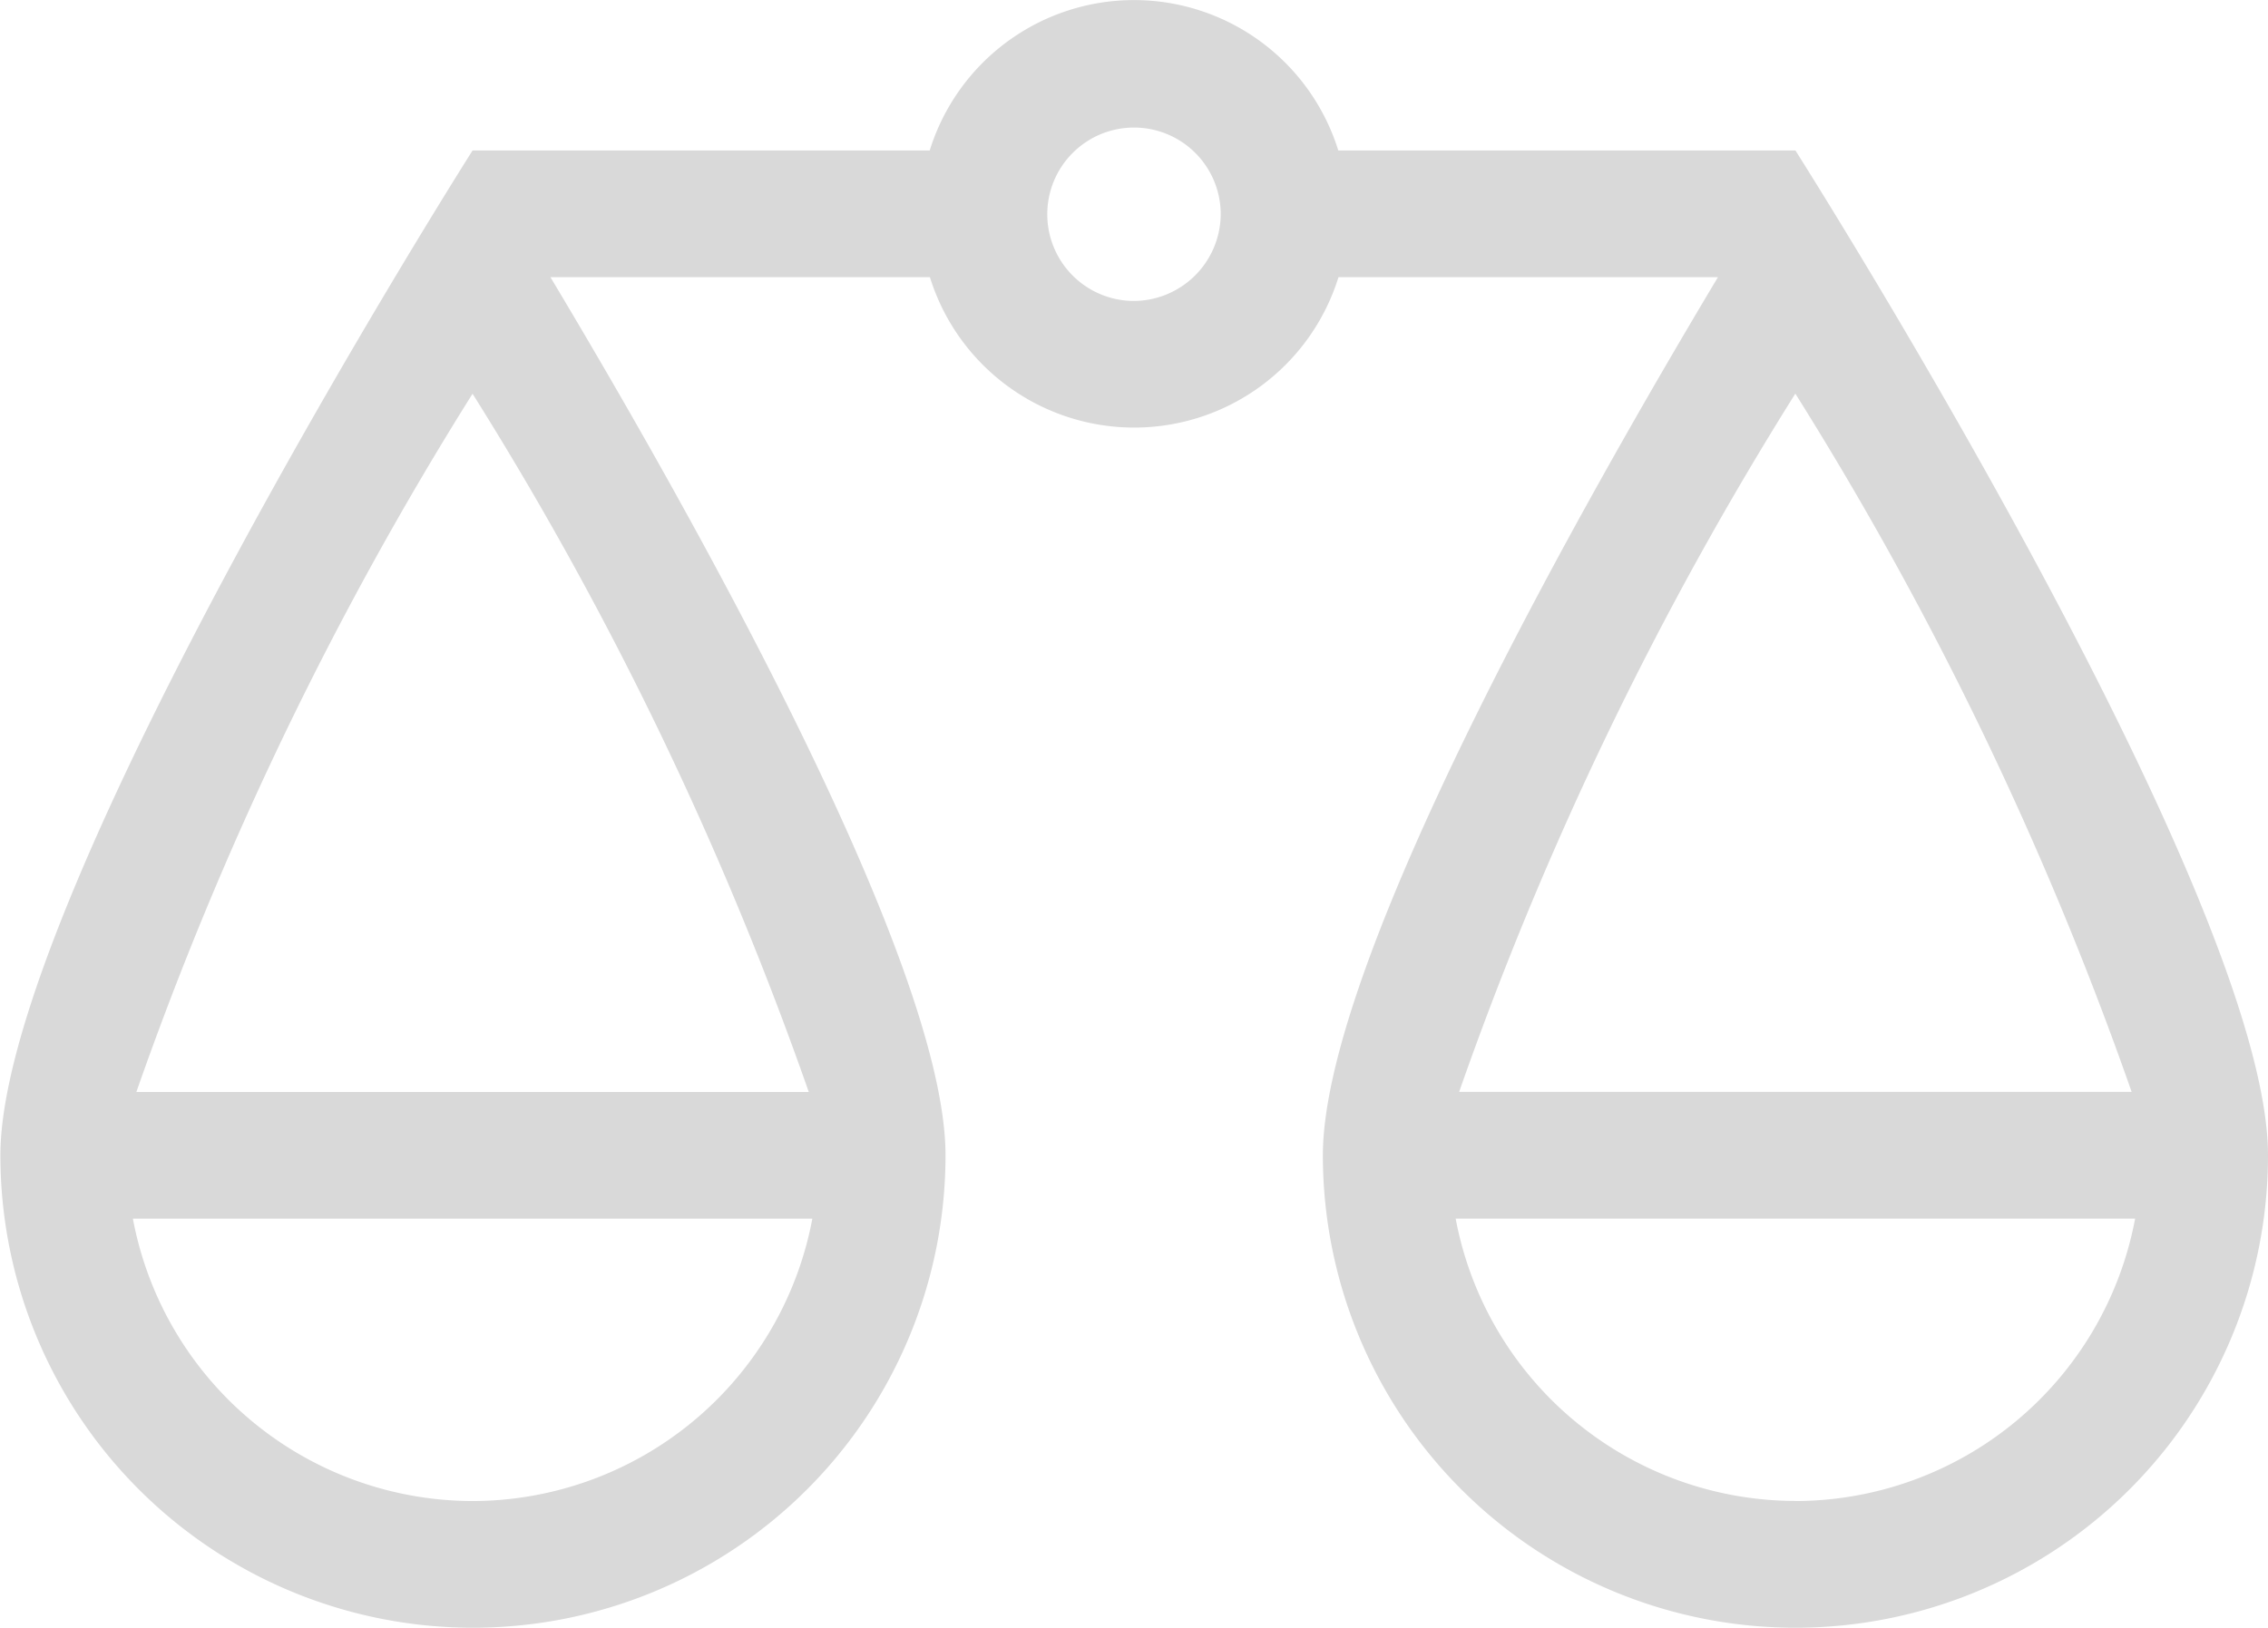 <svg xmlns="http://www.w3.org/2000/svg" width="23.536" height="16.896" viewBox="0 0 23.536 16.896"><defs><style>.a{fill:#d9d9d9;}</style></defs><path class="a" d="M238.467,329.963h-4.744a2.22,2.22,0,0,0-4.24,0h-4.744s-4.9,7.721-4.9,10.43a4.9,4.9,0,1,0,9.808,0c0-2.013-2.707-6.791-4.1-9.115h3.938a2.22,2.22,0,0,0,4.24,0h3.938c-1.391,2.323-4.1,7.1-4.1,9.115a4.9,4.9,0,1,0,9.808,0C243.371,337.684,238.467,329.963,238.467,329.963Zm-13.728,2.525a35.992,35.992,0,0,1,3.489,7.248H221.25A35.993,35.993,0,0,1,224.739,332.488Zm0,11.494a3.592,3.592,0,0,1-3.525-2.931h7.051A3.593,3.593,0,0,1,224.739,343.982Zm6.864-12.457a.9.9,0,1,1,.9-.9A.906.906,0,0,1,231.6,331.525Zm10.453,8.868c0,.014,0,.028,0,.042v-.069C242.054,340.374,242.055,340.385,242.055,340.393Zm-.1-.658h-6.979a35.993,35.993,0,0,1,3.489-7.248A36.011,36.011,0,0,1,241.956,339.735Zm-3.489,4.246a3.593,3.593,0,0,1-3.526-2.931h7.051A3.593,3.593,0,0,1,238.467,343.982Z" transform="translate(-219.835 -328.401)"/></svg>